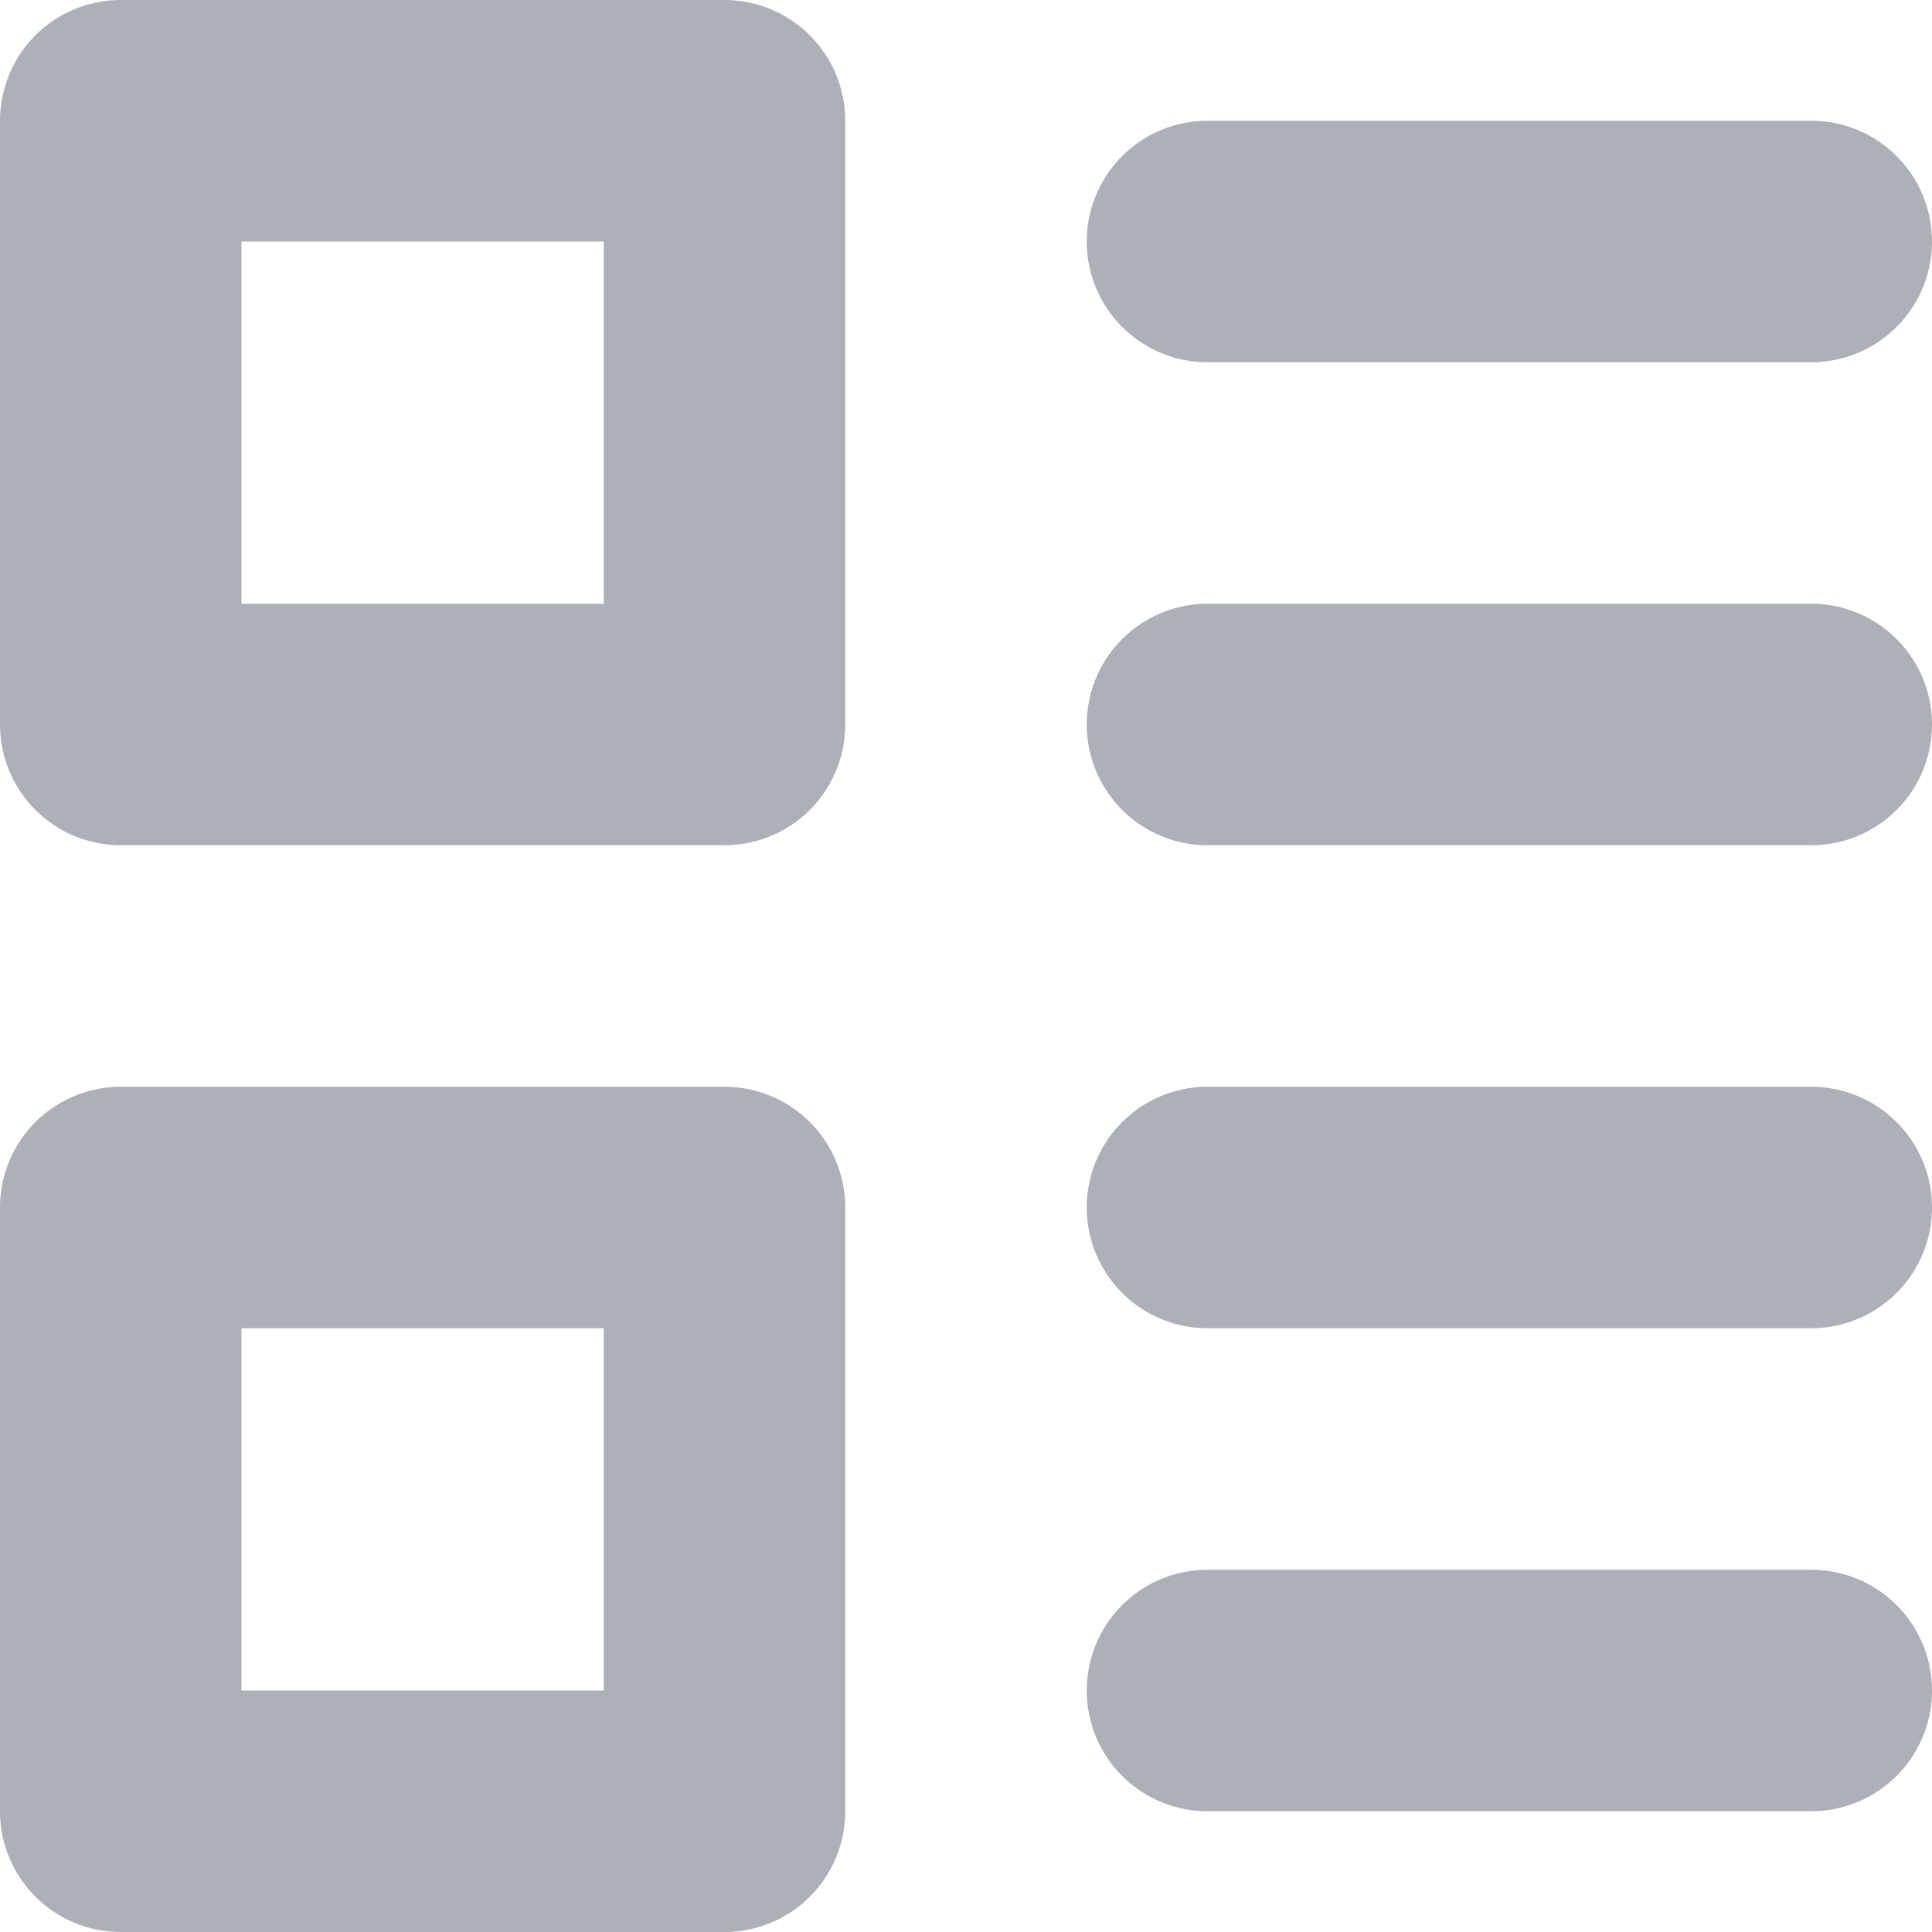 <svg xmlns="http://www.w3.org/2000/svg" width="16" height="16" viewBox="0 0 16 16">
<defs>
    <style>
      .cls-1 {
        fill: #adb1b7;
        fill-rule: evenodd;
      }
    </style>
  </defs>
  <path id="Shape_74_copy_5" data-name="Shape 74 copy 5" class="cls-1" d="M1173,564h-5a1,1,0,0,0-1,1v5a1,1,0,0,0,1,1h5a1,1,0,0,0,1-1v-5A1,1,0,0,0,1173,564Zm-1,5h-3v-3h3v3Zm1,4h-5a1,1,0,0,0-1,1v5a1,1,0,0,0,1,1h5a1,1,0,0,0,1-1v-5A1,1,0,0,0,1173,573Zm-1,5h-3v-3h3v3Zm5-11h5a1,1,0,0,0,0-2h-5A1,1,0,0,0,1177,567Zm5,2h-5a1,1,0,0,0,0,2h5A1,1,0,0,0,1182,569Zm0,4h-5a1,1,0,0,0,0,2h5A1,1,0,0,0,1182,573Zm0,4h-5a1,1,0,0,0,0,2h5A1,1,0,0,0,1182,577Z" transform="translate(-1167 -564)"/>
</svg>
